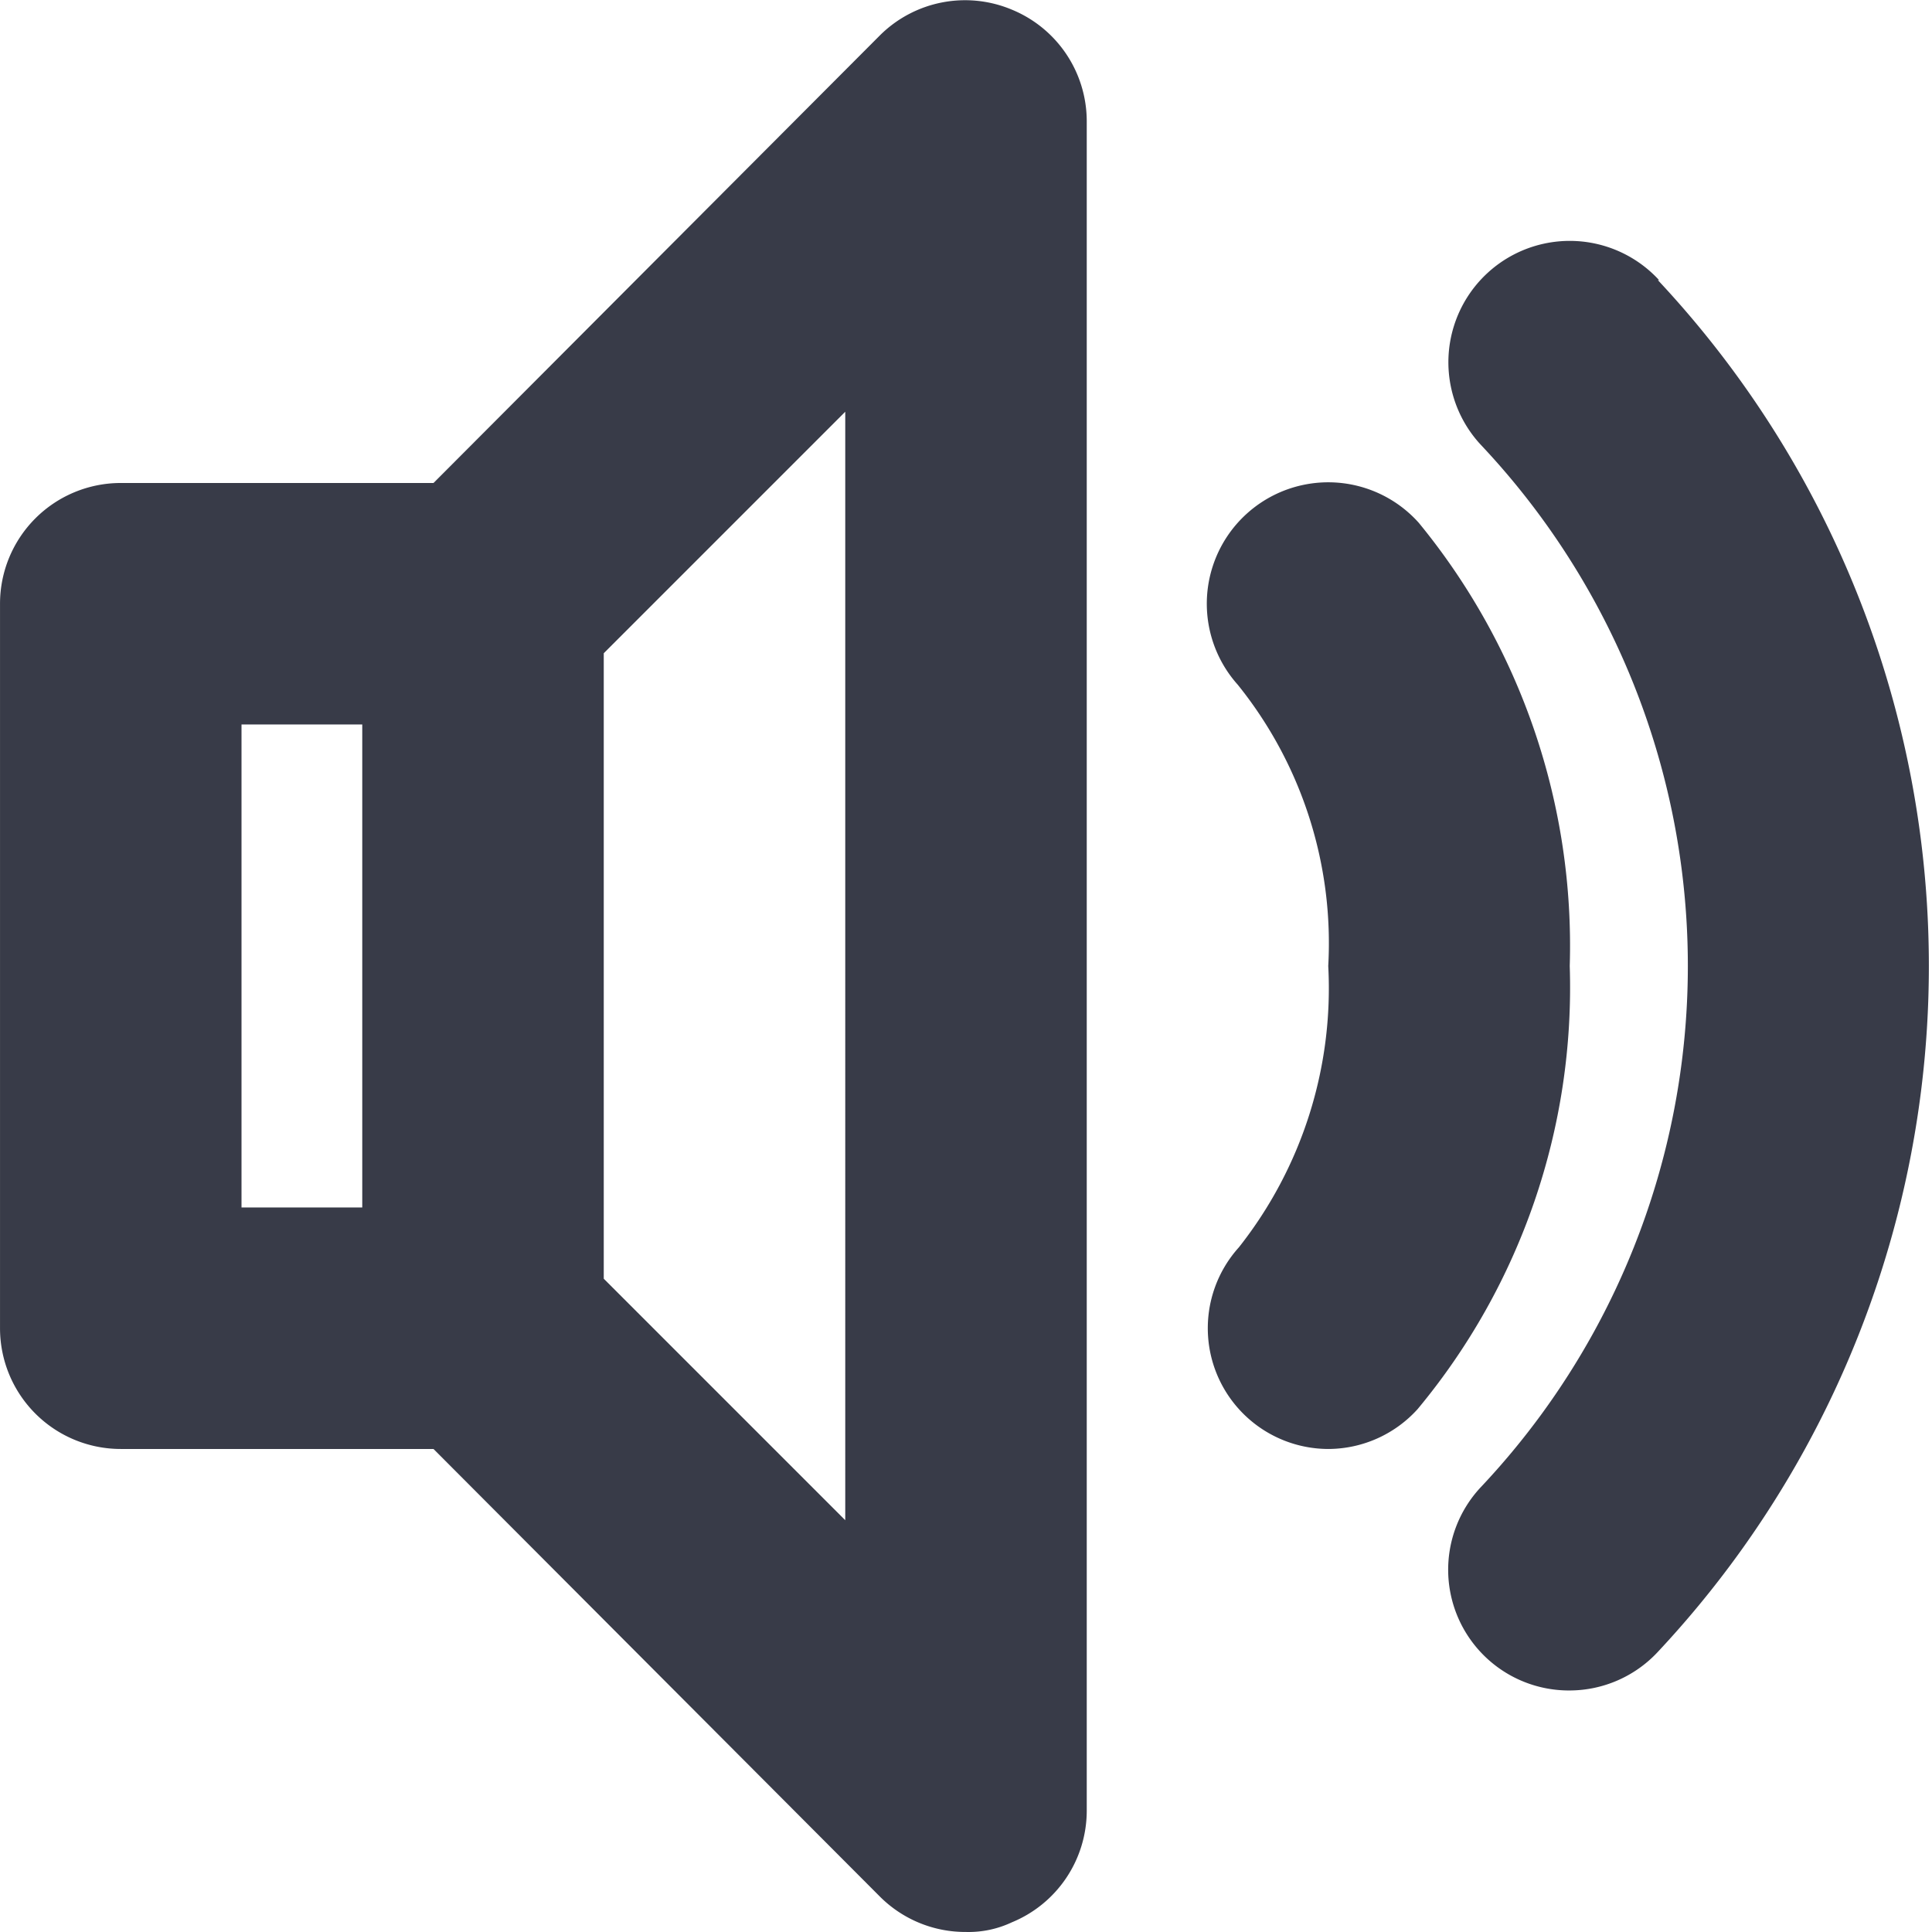 <?xml version="1.0" standalone="no"?><!DOCTYPE svg PUBLIC "-//W3C//DTD SVG 1.1//EN" "http://www.w3.org/Graphics/SVG/1.1/DTD/svg11.dtd"><svg t="1610961351583" class="icon" viewBox="0 0 1024 1024" version="1.1" xmlns="http://www.w3.org/2000/svg" p-id="2137" xmlns:xlink="http://www.w3.org/1999/xlink" width="32" height="32"><defs><style type="text/css"></style></defs><path d="M536.32 5.12a63.999 63.999 0 0 0-69.759 13.44L229.765 255.996H64.008a63.999 63.999 0 0 0-63.999 63.999v383.993a63.999 63.999 0 0 0 63.999 63.999h165.757l236.796 237.436A63.999 63.999 0 0 0 512 1023.982a53.759 53.759 0 0 0 24.32-5.12A63.999 63.999 0 0 0 575.999 959.983V63.999a63.999 63.999 0 0 0-39.679-58.879zM192.006 639.989H128.007V383.993h63.999z m255.996 165.757l-127.998-127.998V346.234l127.998-127.998zM879.354 148.477a63.999 63.999 0 0 0-94.718 87.038 402.553 402.553 0 0 1 0 552.95A63.999 63.999 0 0 0 831.994 895.984a63.999 63.999 0 0 0 46.719-20.48 531.831 531.831 0 0 0 0-727.027z" fill="#383B48" p-id="2138"></path><path d="M751.996 277.115a63.999 63.999 0 0 0-95.998 85.758A218.236 218.236 0 0 1 703.997 511.991a221.436 221.436 0 0 1-47.359 149.117 63.999 63.999 0 0 0 4.48 90.238A63.999 63.999 0 0 0 703.997 767.987a63.999 63.999 0 0 0 47.359-21.12A349.434 349.434 0 0 0 831.994 511.991a353.274 353.274 0 0 0-79.999-234.876z" fill="#383B48" p-id="2139"></path></svg>